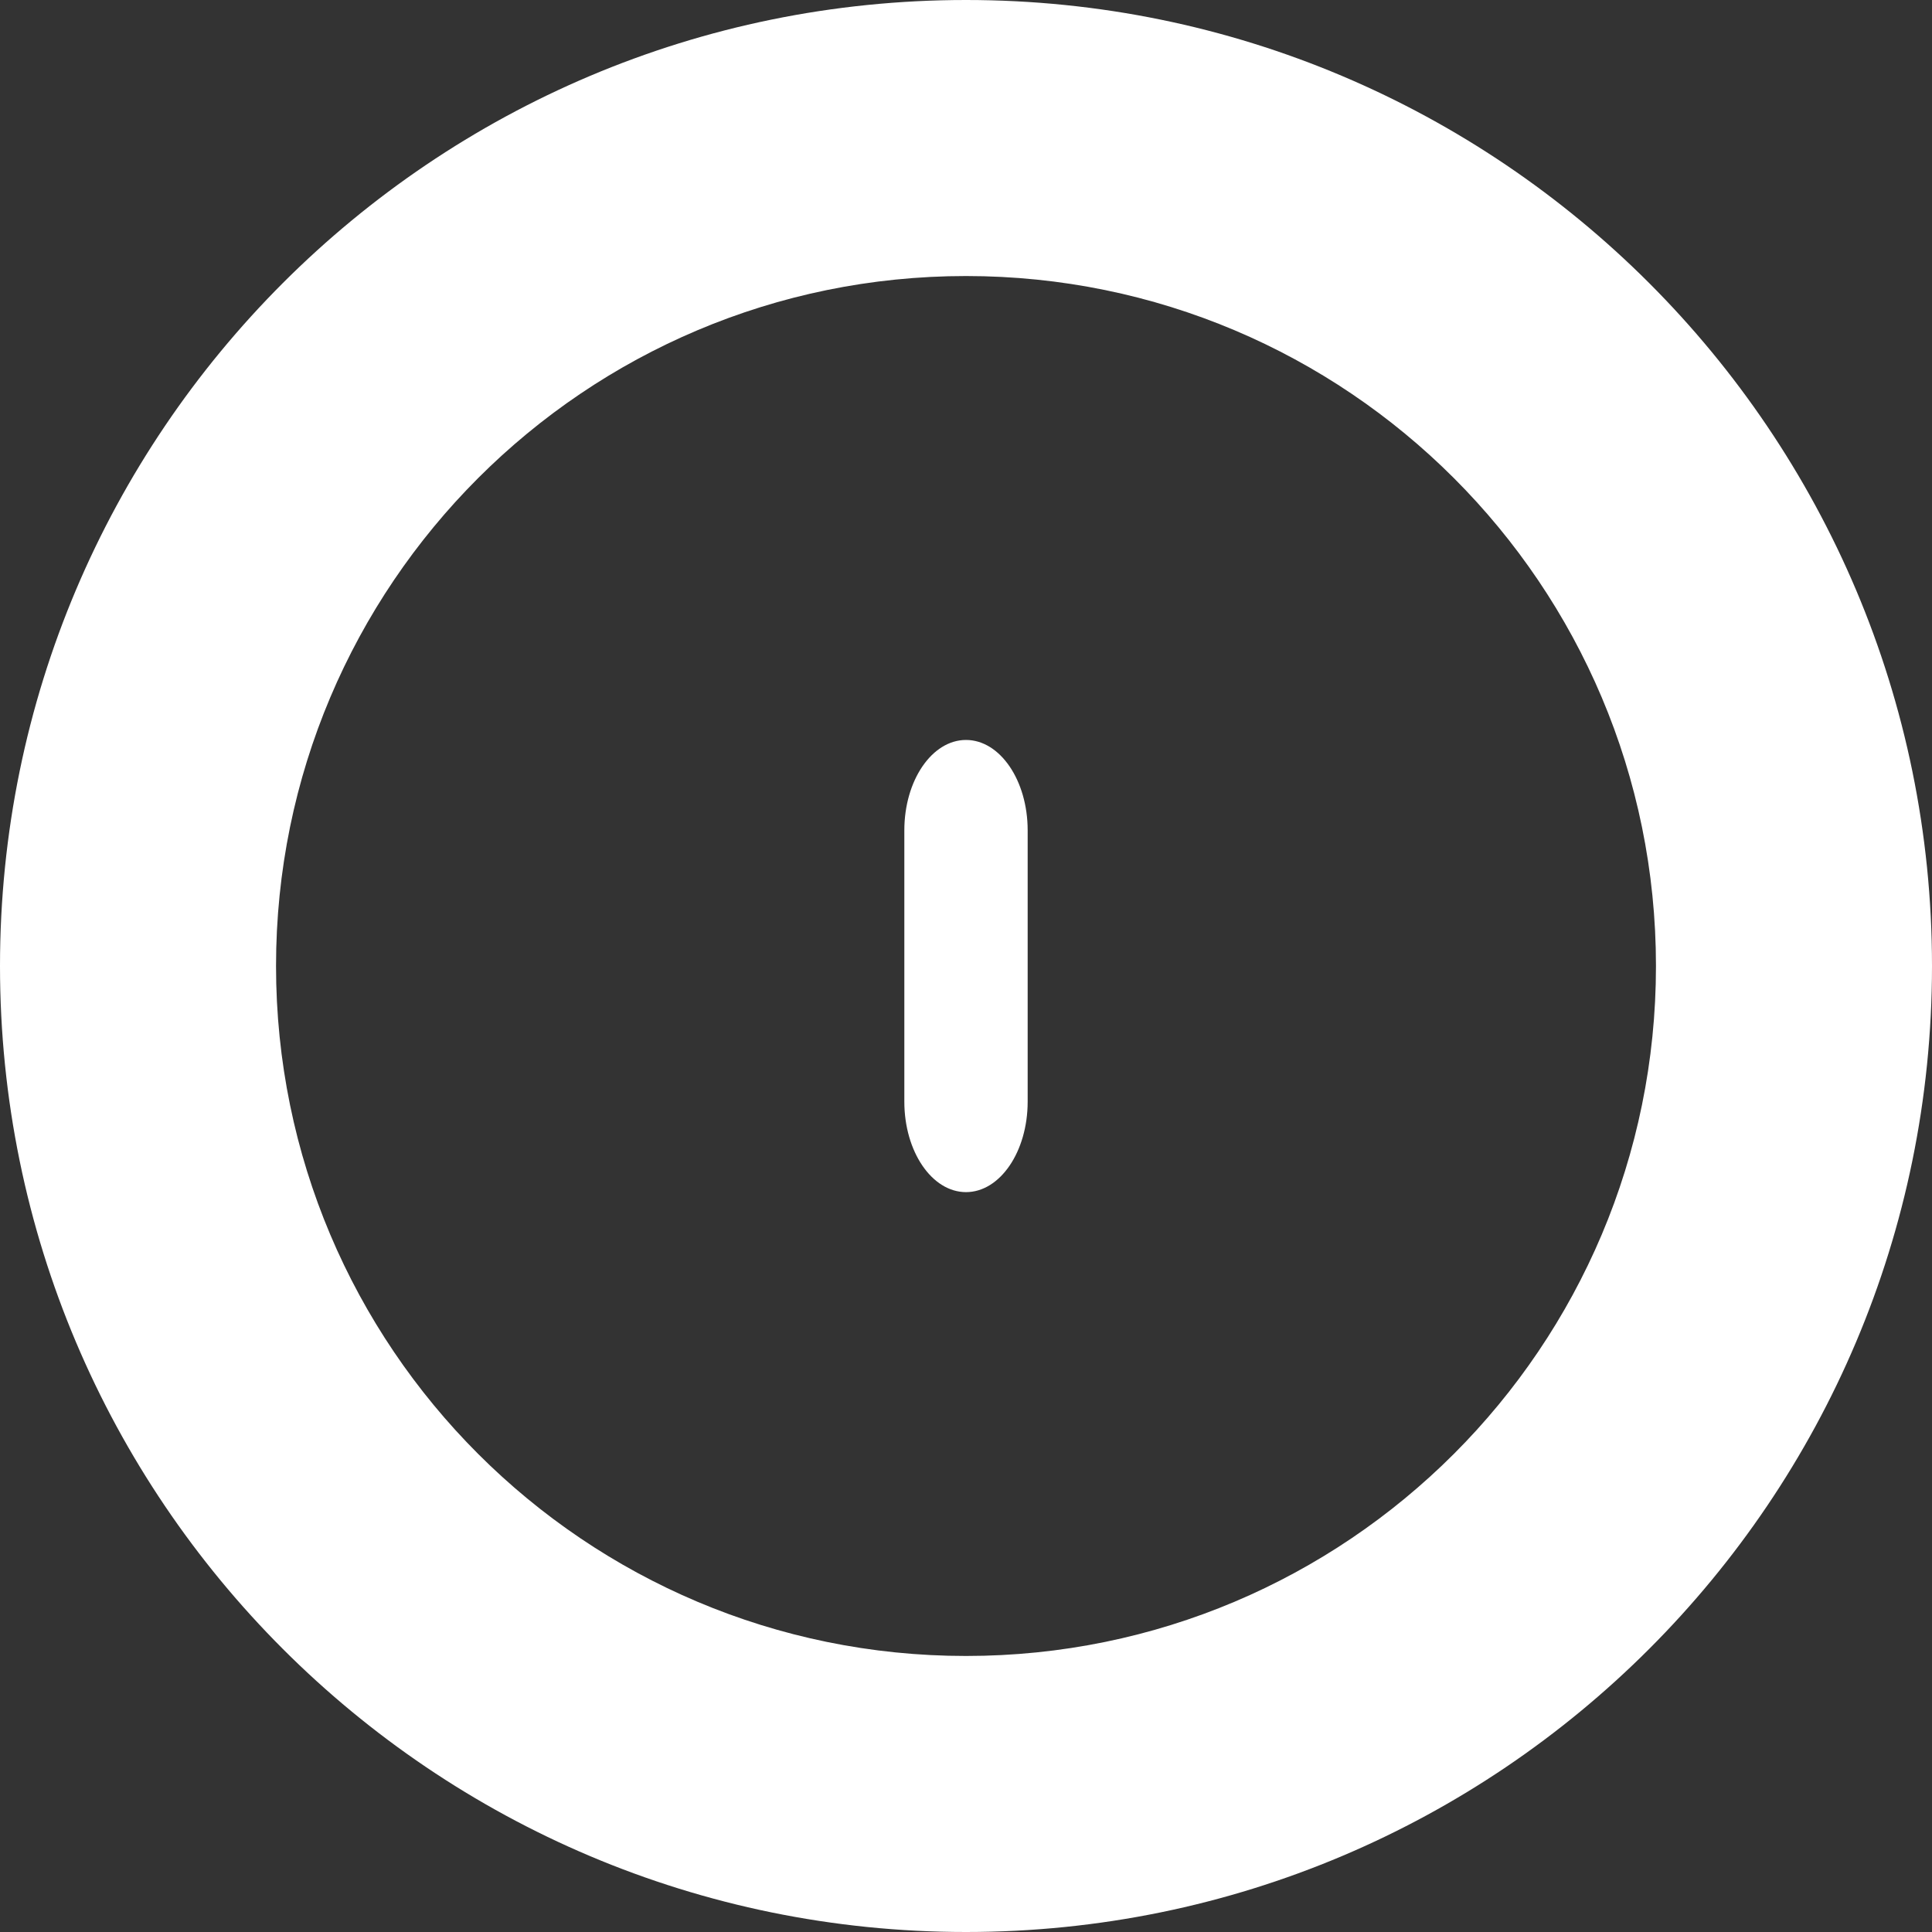 <svg width="24" height="24" viewBox="0 0 24 24" fill="none" xmlns="http://www.w3.org/2000/svg">
<rect x="0" y="0" width="24" height="24" fill="#333333" stroke="none"/>
<path d="M12 14.809C11.577 14.809 11.234 14.306 11.234 13.685V10.315C11.234 9.695 11.577 9.192 12 9.192C12.423 9.192 12.766 9.695 12.766 10.315V13.685C12.766 14.306 12.423 14.809 12 14.809Z" fill="white"/>
<path fill-rule="evenodd" clip-rule="evenodd" d="M3.429 12C3.429 16.734 7.266 20.571 12 20.571C16.734 20.571 20.571 16.734 20.571 12C20.571 7.266 16.734 3.429 12 3.429C7.266 3.429 3.429 7.266 3.429 12ZM12 0C5.373 0 0 5.373 0 12C0 18.627 5.373 24 12 24C18.627 24 24 18.627 24 12C24 5.373 18.627 0 12 0Z" fill="white"/>
</svg>
